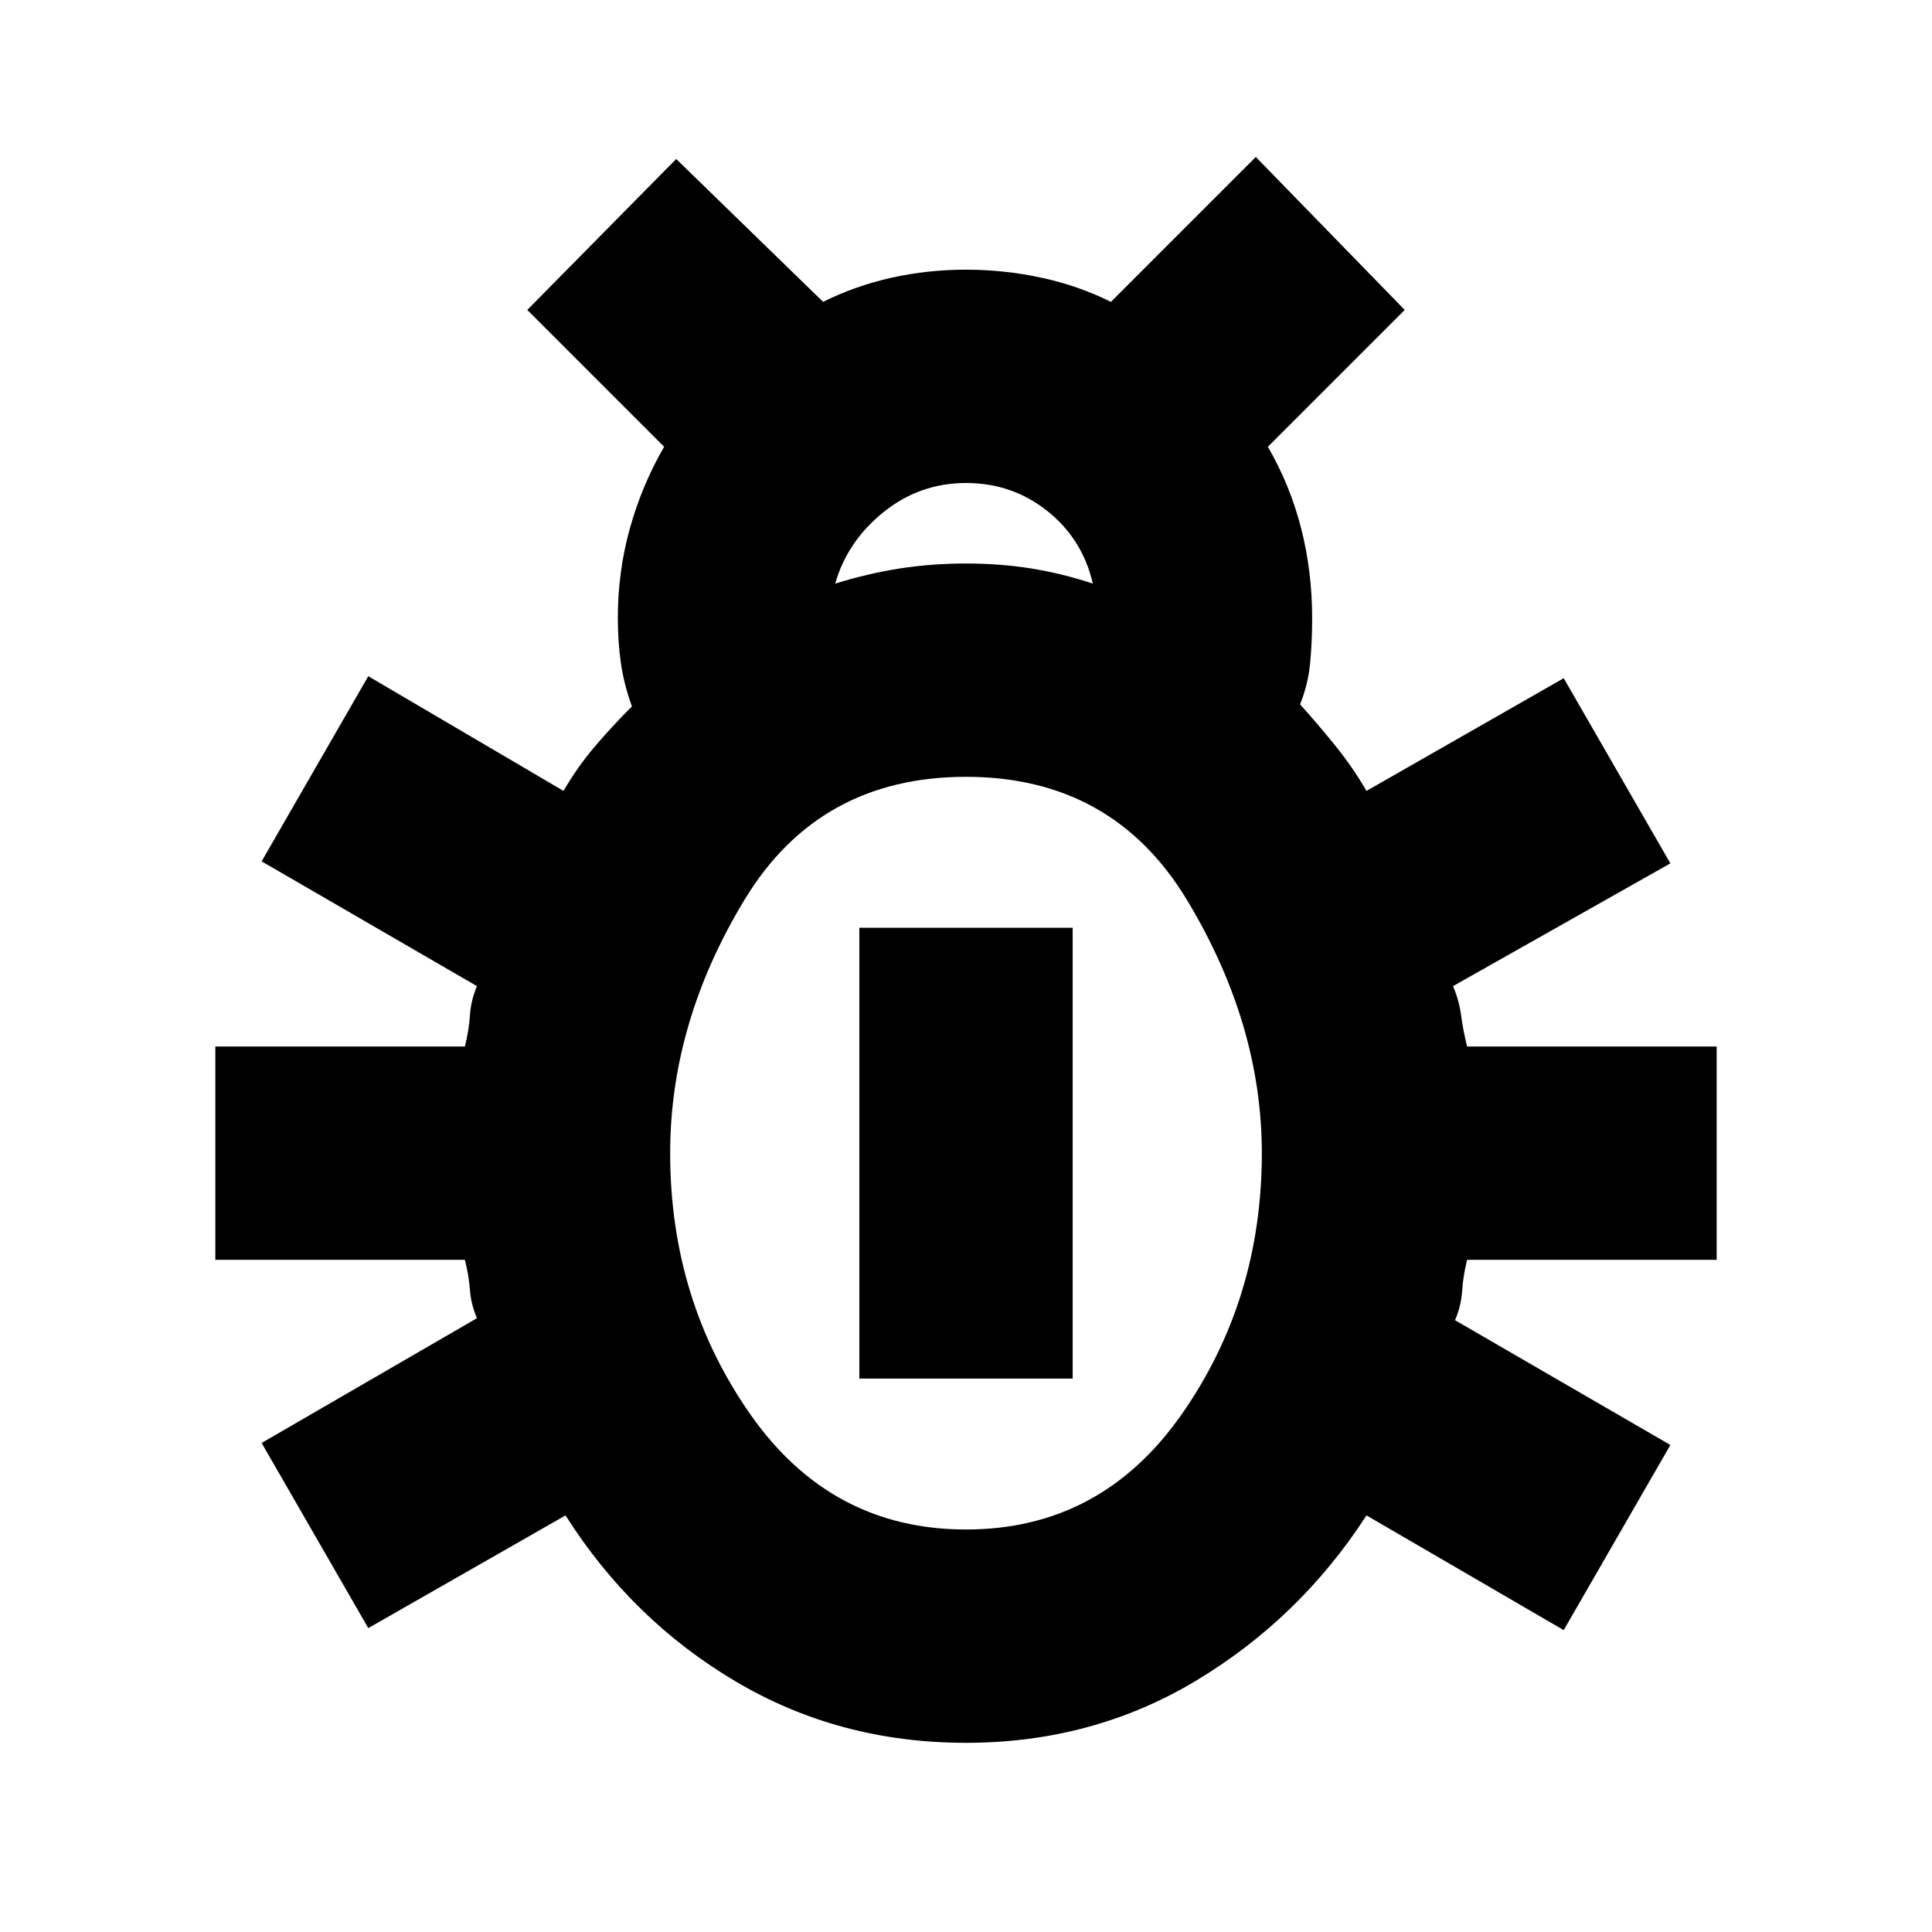 <svg xmlns="http://www.w3.org/2000/svg" height="24" width="24"><path d="M12 21.65q-1.575 0-2.862-.763-1.288-.762-2.113-2.062l-2.45 1.4-1.325-2.3 2.675-1.55q-.075-.175-.087-.35-.013-.175-.063-.375h-3.1V13h3.1q.05-.2.063-.388.012-.187.087-.362L3.25 10.7l1.325-2.3L7 9.825q.175-.3.388-.55.212-.25.462-.5-.1-.275-.137-.538-.038-.262-.038-.562 0-.575.15-1.113.15-.537.425-1.012l-1.7-1.7L8.4 1.975l1.825 1.775q.4-.2.85-.3.45-.1.925-.1.475 0 .938.1.462.1.862.3l1.8-1.8 1.85 1.9-1.7 1.7q.275.475.413 1.012.137.538.137 1.113 0 .3-.025.562-.025.263-.125.513.225.25.437.512.213.263.388.563l2.45-1.4 1.325 2.3-2.7 1.525q.075.175.1.362.025.188.075.388h3.1v2.65h-3.1q-.05.2-.062.388-.013.187-.088.362l2.675 1.55-1.325 2.3-2.45-1.425q-.825 1.275-2.112 2.05-1.288.775-2.863.775Zm-1.625-14.4q.4-.125.8-.188Q11.575 7 12 7q.425 0 .812.062.388.063.763.188-.125-.55-.562-.9Q12.575 6 12 6t-1.025.362q-.45.363-.6.888ZM12 19q1.675 0 2.675-1.425 1-1.425 1-3.25 0-1.6-.925-3.137Q13.825 9.65 12 9.65t-2.75 1.525q-.925 1.525-.925 3.15 0 1.825 1 3.25T12 19Zm-1.325-1.875v-5.6h2.65v5.6Z"/></svg>